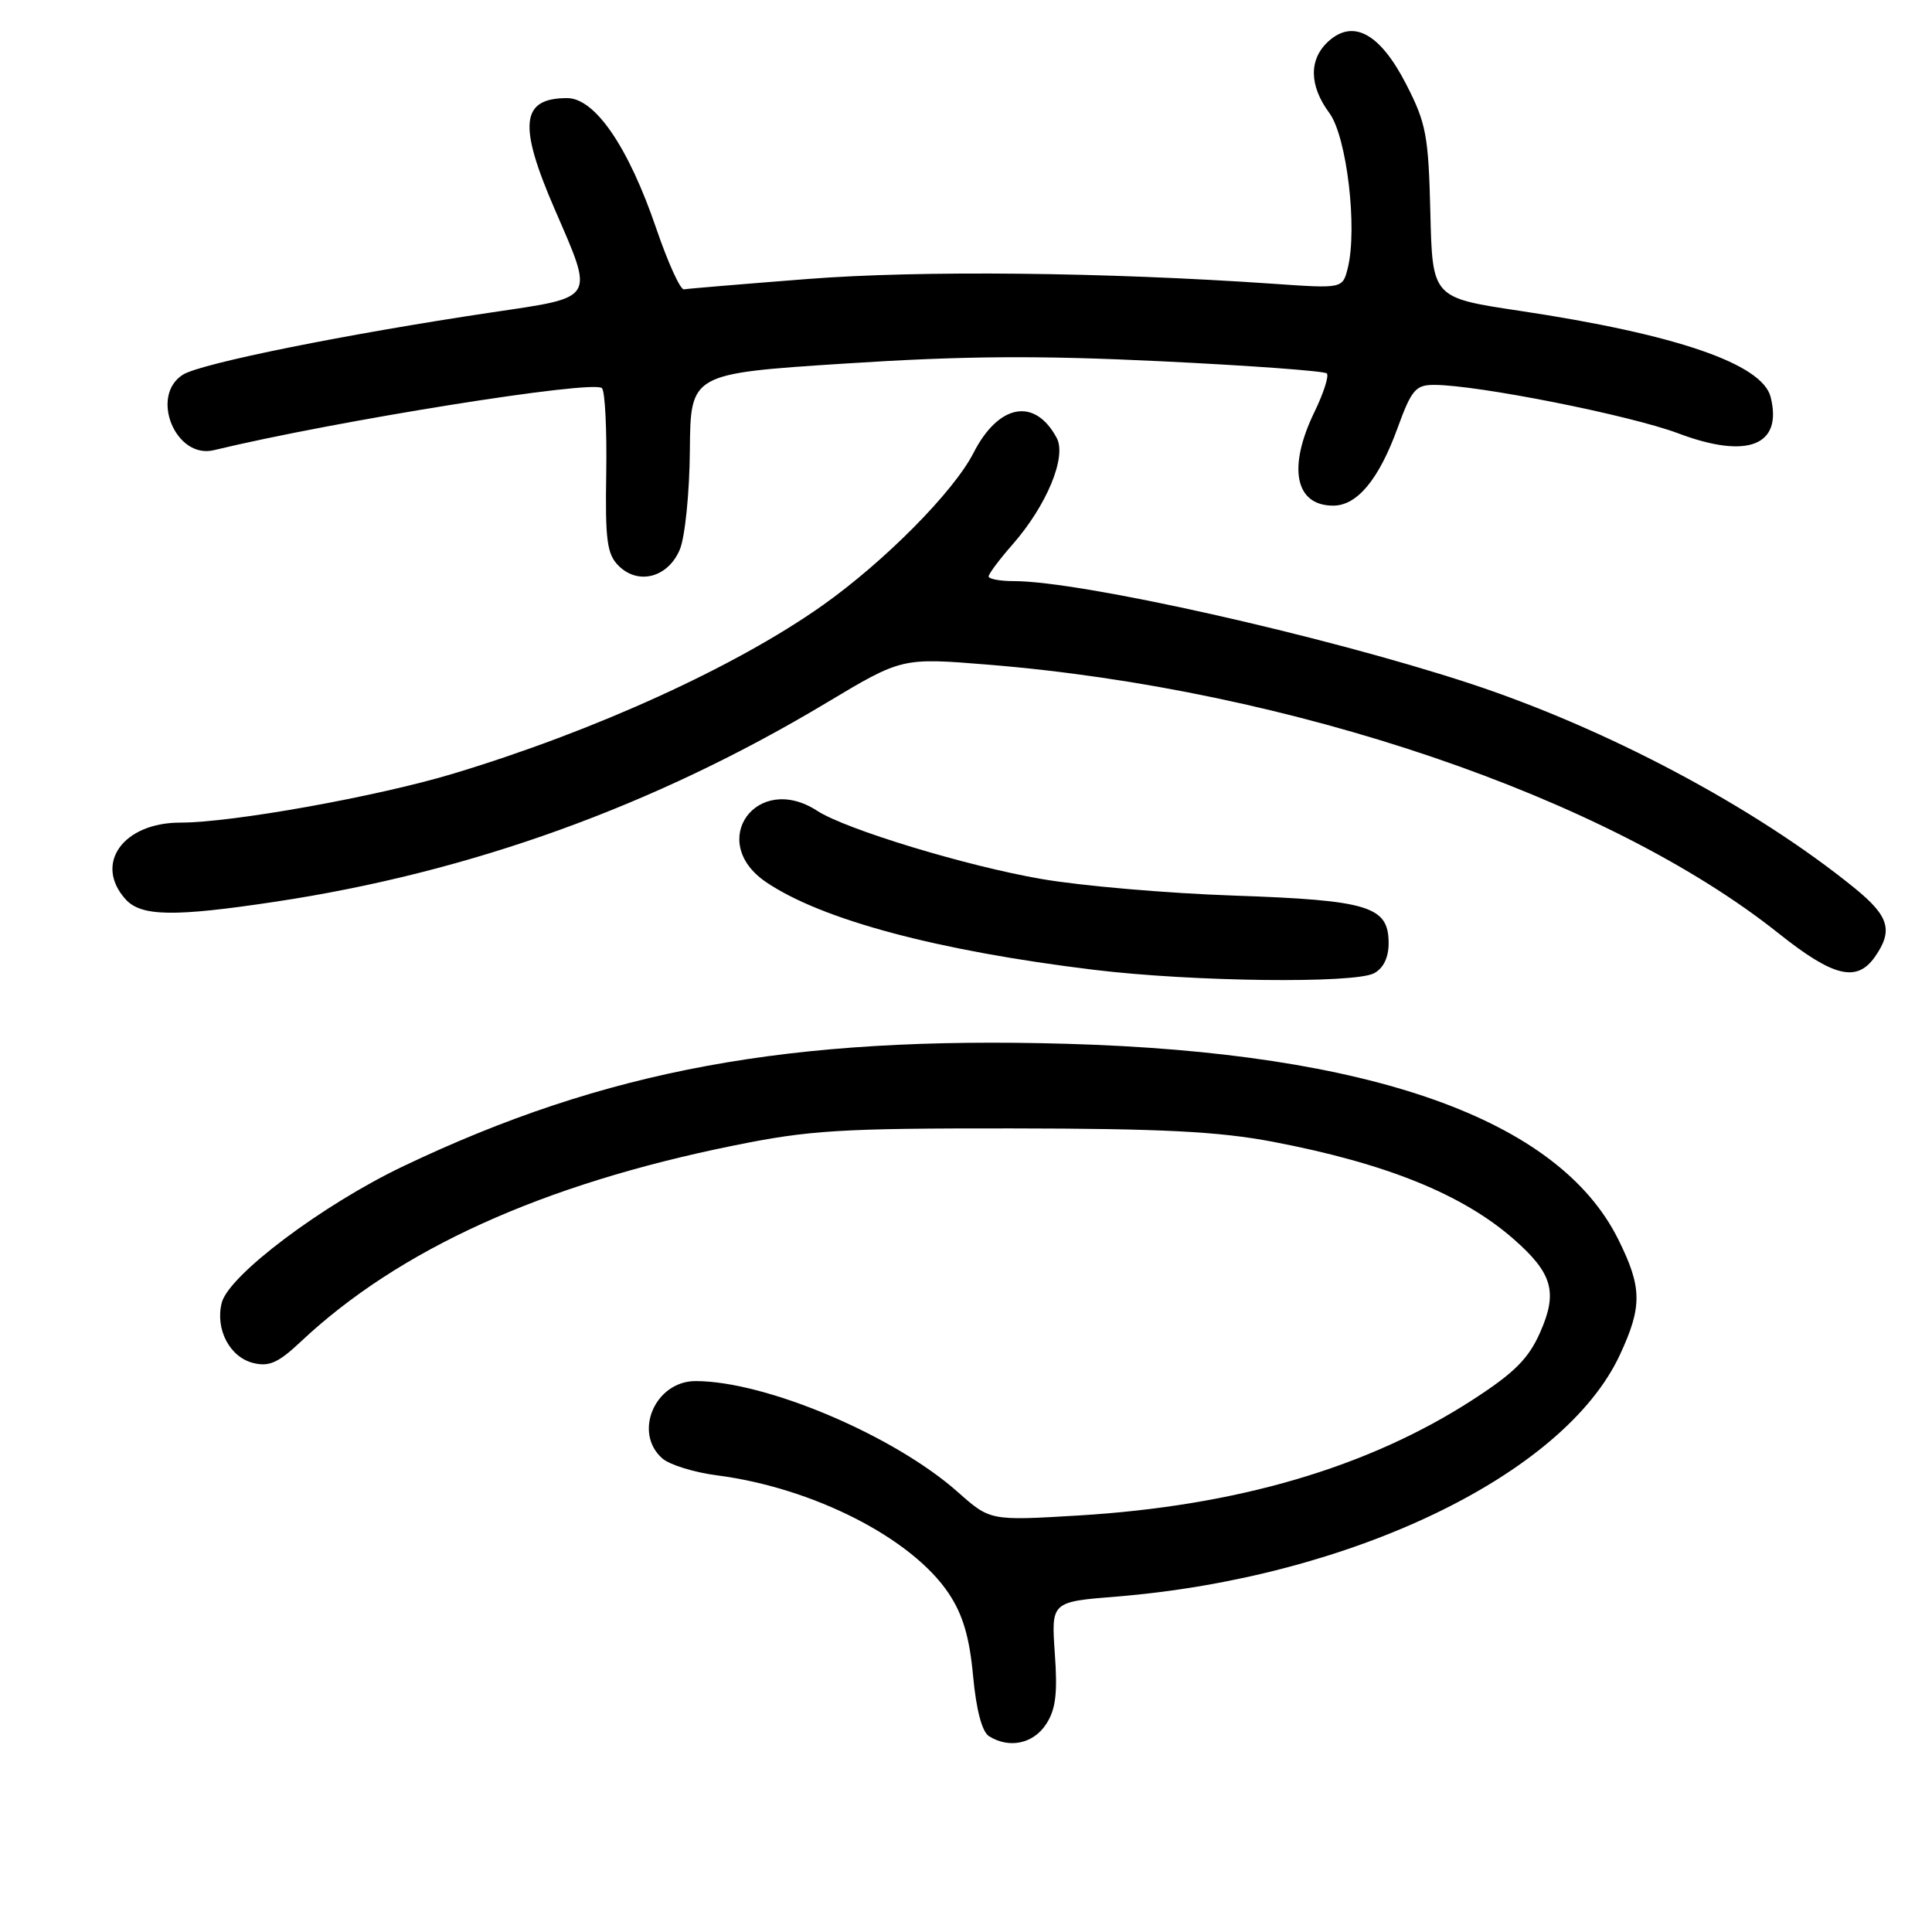 <?xml version="1.0" encoding="UTF-8" standalone="no"?>
<!DOCTYPE svg PUBLIC "-//W3C//DTD SVG 1.1//EN" "http://www.w3.org/Graphics/SVG/1.1/DTD/svg11.dtd" >
<svg xmlns="http://www.w3.org/2000/svg" xmlns:xlink="http://www.w3.org/1999/xlink" version="1.1" viewBox="0 0 256 256">
 <g >
 <path fill="currentColor"
d=" M 138.61 228.47 C 139.89 226.52 140.15 224.40 139.77 219.10 C 139.29 212.25 139.29 212.25 147.89 211.56 C 178.90 209.05 207.22 195.47 214.64 179.53 C 217.63 173.10 217.60 170.59 214.41 164.19 C 206.47 148.27 181.61 139.46 141.37 138.31 C 104.62 137.26 80.23 141.76 53.46 154.52 C 42.74 159.63 30.29 168.99 29.38 172.63 C 28.50 176.12 30.43 179.82 33.54 180.60 C 35.64 181.13 36.88 180.58 39.83 177.80 C 52.85 165.55 71.88 156.92 97.17 151.80 C 107.25 149.75 111.31 149.50 134.00 149.52 C 153.94 149.54 161.49 149.93 168.61 151.28 C 183.64 154.14 193.78 158.24 200.57 164.19 C 205.73 168.72 206.44 171.22 204.07 176.56 C 202.54 180.03 200.67 181.90 195.14 185.48 C 181.26 194.46 163.88 199.55 142.89 200.81 C 131.20 201.51 131.20 201.51 126.90 197.69 C 118.44 190.19 101.46 183.00 92.17 183.00 C 86.81 183.00 83.87 189.81 87.75 193.24 C 88.71 194.09 91.97 195.10 95.00 195.49 C 107.77 197.14 120.87 203.83 125.74 211.18 C 127.60 213.99 128.47 216.97 128.94 222.09 C 129.36 226.58 130.12 229.46 131.04 230.05 C 133.71 231.73 136.91 231.07 138.61 228.47 Z  M 182.07 128.96 C 183.31 128.30 184.00 126.87 184.00 124.99 C 184.00 120.09 181.42 119.29 163.50 118.67 C 154.70 118.37 143.22 117.38 138.00 116.47 C 128.02 114.75 112.05 109.89 108.29 107.44 C 100.29 102.24 93.61 111.50 101.49 116.87 C 108.84 121.87 124.23 125.99 145.00 128.51 C 158.03 130.09 179.47 130.35 182.07 128.96 Z  M 248.44 126.78 C 250.88 123.29 250.32 121.40 245.75 117.68 C 232.55 106.96 212.82 96.48 194.60 90.51 C 175.30 84.19 143.23 77.00 134.33 77.00 C 132.50 77.00 131.00 76.72 131.00 76.38 C 131.00 76.04 132.41 74.15 134.14 72.18 C 138.68 67.01 141.37 60.55 140.02 58.03 C 137.13 52.63 132.32 53.50 128.99 60.02 C 126.37 65.15 117.22 74.39 109.00 80.21 C 97.49 88.35 78.76 96.88 60.00 102.53 C 49.88 105.57 30.76 109.00 23.90 109.00 C 16.29 109.00 12.40 114.47 16.65 119.17 C 18.71 121.44 23.06 121.51 36.50 119.48 C 62.33 115.59 86.67 106.81 109.50 93.13 C 119.50 87.14 119.50 87.14 130.92 88.07 C 170.97 91.32 213.01 105.61 235.68 123.68 C 242.94 129.46 246.04 130.21 248.44 126.78 Z  M 90.09 72.79 C 90.77 71.13 91.37 65.25 91.41 59.65 C 91.50 49.50 91.50 49.50 112.00 48.17 C 127.73 47.15 137.47 47.08 153.87 47.87 C 165.62 48.44 175.50 49.16 175.81 49.48 C 176.12 49.79 175.39 52.07 174.19 54.55 C 170.59 61.95 171.59 67.00 176.66 67.00 C 179.82 67.00 182.69 63.55 185.16 56.78 C 187.03 51.64 187.57 51.00 190.03 51.00 C 195.76 51.00 216.01 55.02 222.40 57.43 C 231.57 60.88 236.23 59.04 234.62 52.61 C 233.51 48.21 222.09 44.29 201.33 41.18 C 189.80 39.45 189.80 39.45 189.53 28.17 C 189.28 17.97 188.98 16.33 186.35 11.21 C 182.90 4.46 179.34 2.48 176.03 5.47 C 173.41 7.85 173.45 11.34 176.15 14.98 C 178.46 18.11 179.90 30.29 178.58 35.55 C 177.90 38.24 177.90 38.24 168.70 37.60 C 146.39 36.06 121.97 35.81 107.12 36.96 C 98.53 37.63 91.11 38.25 90.63 38.34 C 90.15 38.43 88.51 34.81 86.97 30.31 C 83.28 19.48 78.85 13.00 75.15 13.00 C 69.02 13.00 68.63 16.49 73.50 27.72 C 78.75 39.84 79.06 39.33 65.25 41.38 C 45.93 44.26 26.65 48.14 24.25 49.64 C 19.80 52.42 23.25 60.88 28.34 59.65 C 44.47 55.76 78.63 50.30 79.76 51.43 C 80.17 51.83 80.42 56.89 80.33 62.66 C 80.18 71.59 80.43 73.43 81.96 74.96 C 84.58 77.58 88.54 76.52 90.09 72.79 Z "/>
</g>
</svg>
